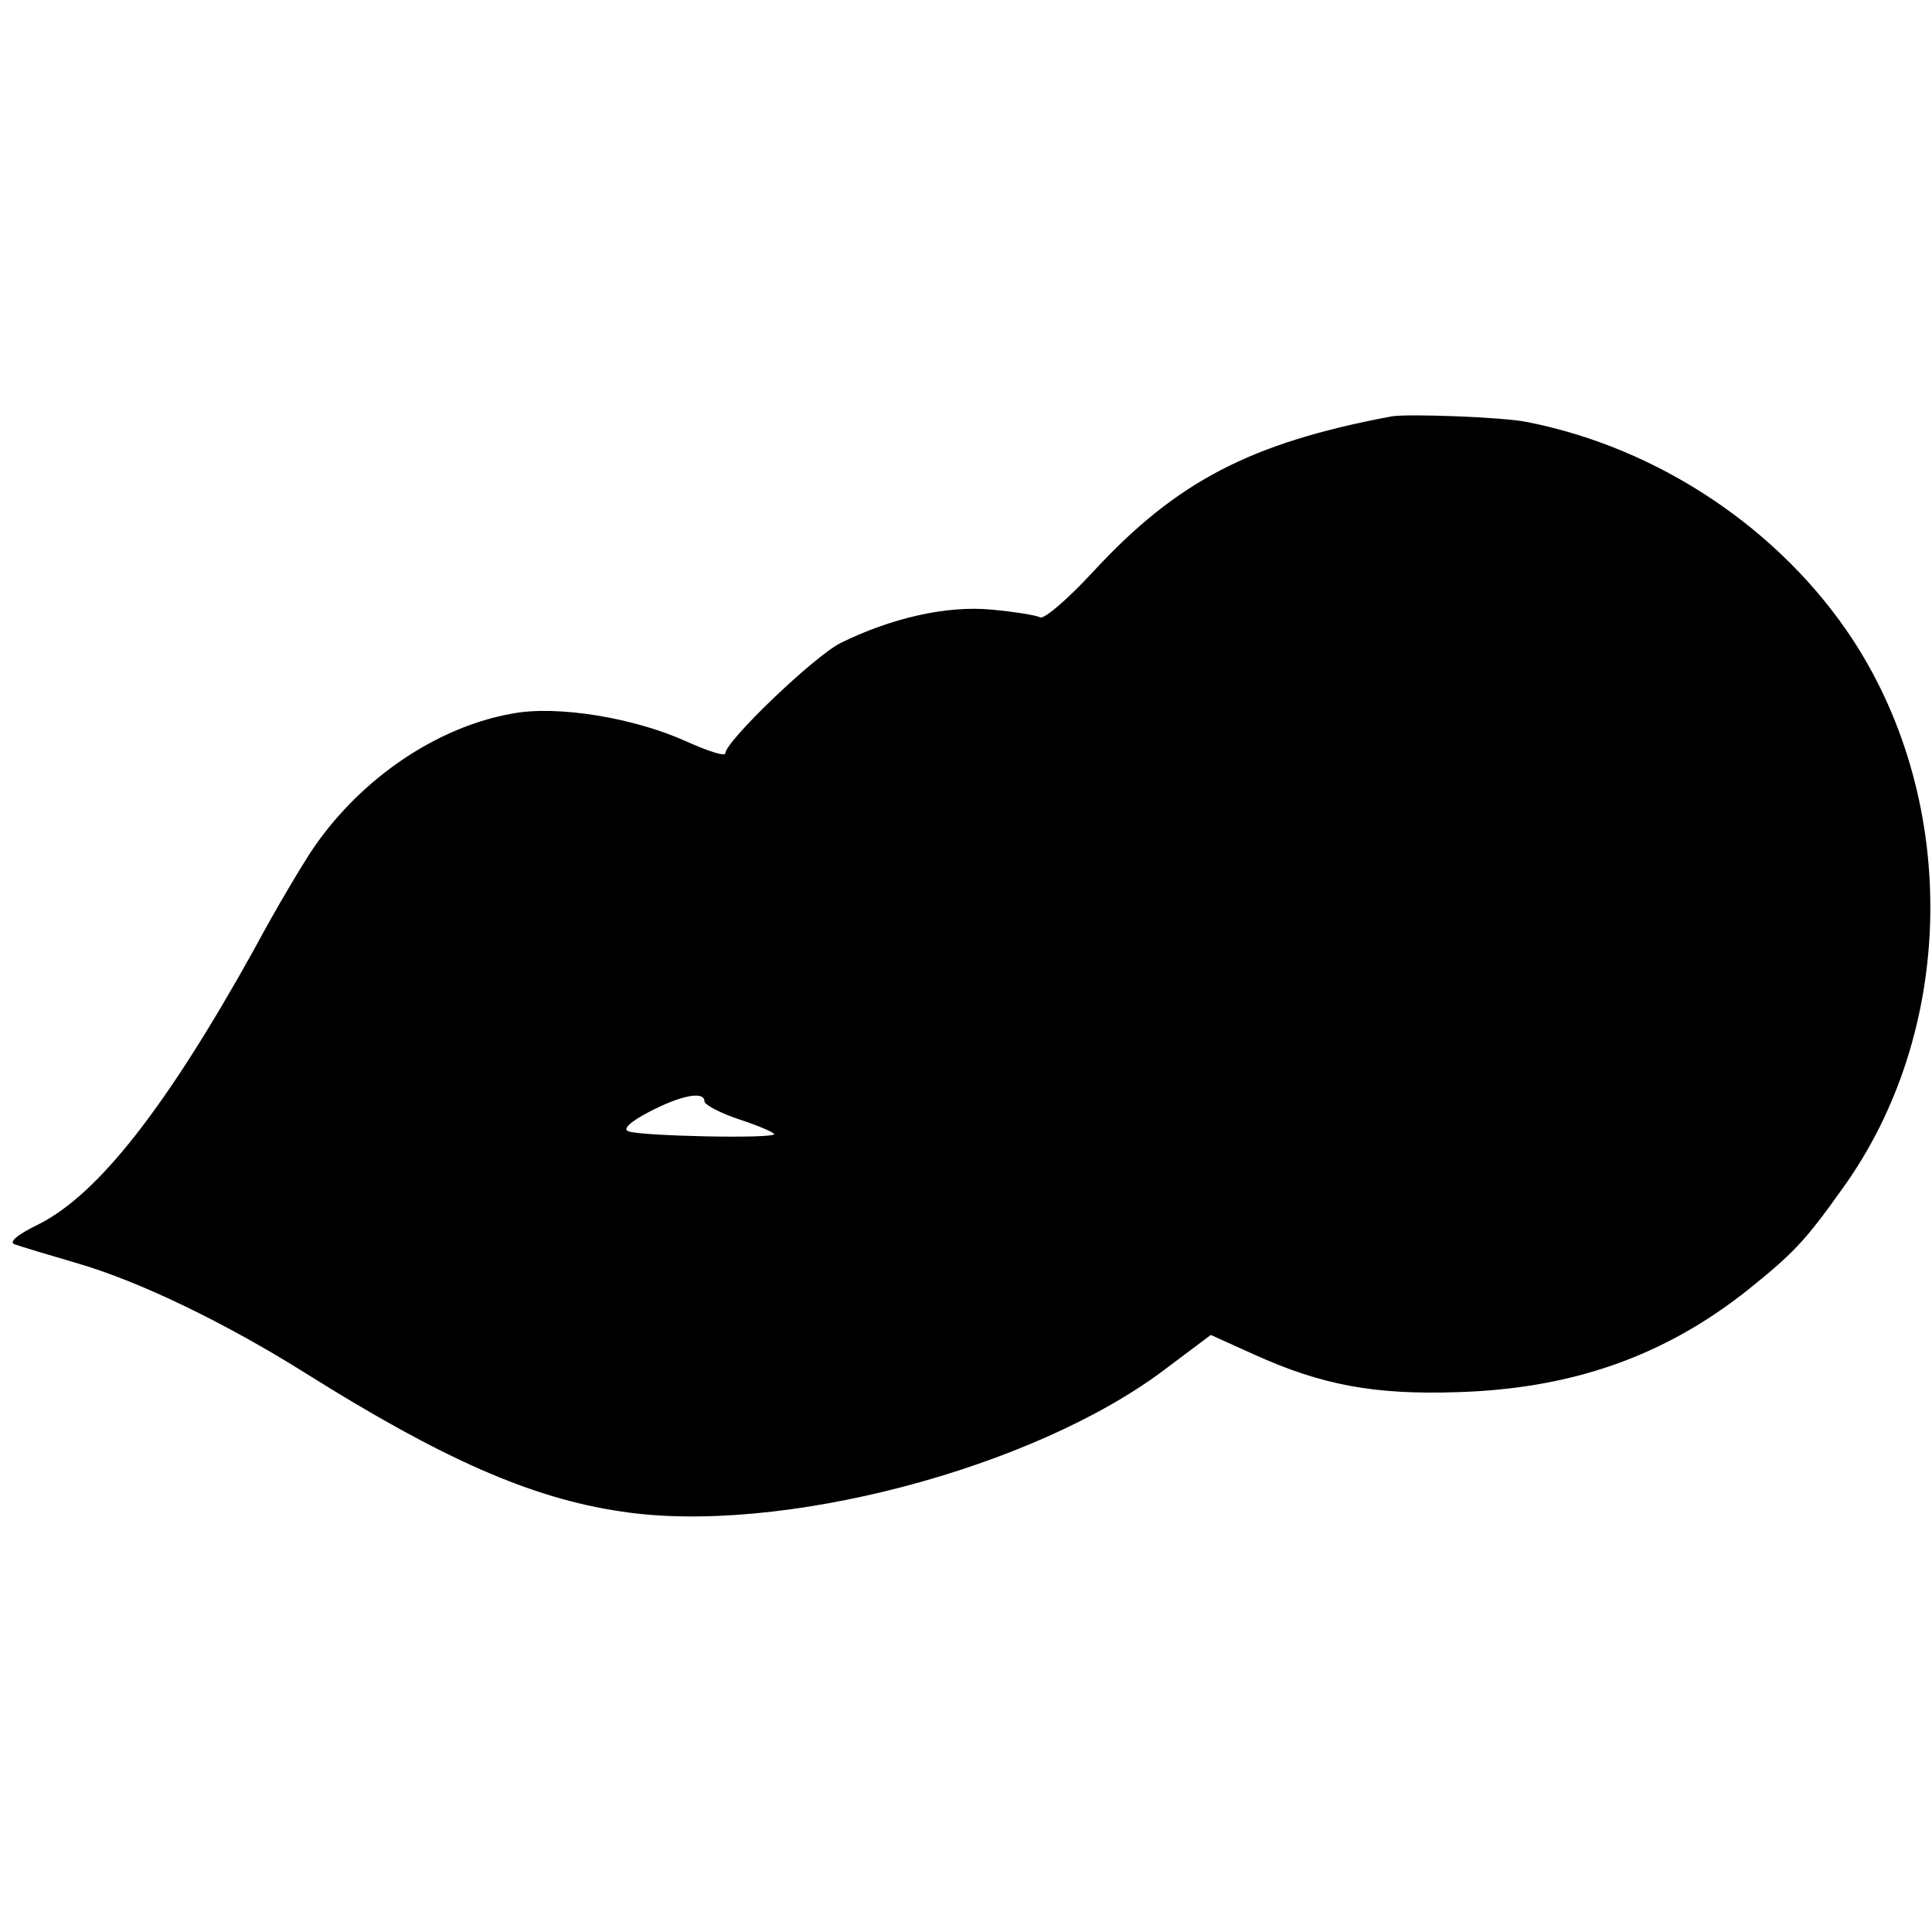 <?xml version="1.0" standalone="no"?>
<!DOCTYPE svg PUBLIC "-//W3C//DTD SVG 20010904//EN"
 "http://www.w3.org/TR/2001/REC-SVG-20010904/DTD/svg10.dtd">
<svg version="1.0" xmlns="http://www.w3.org/2000/svg"
 width="277pt" height="277pt" viewBox="0 0 277 277"
 preserveAspectRatio="xMidYMid meet">
<g transform="translate(0,277) scale(0.1,-0.1)"
fill="#000000" stroke="none">
<path d="M1995 2173 c-202 -38 -308 -93 -428 -223 -37 -40 -71 -69 -76 -65 -6
3 -37 8 -70 11 -64 6 -143 -12 -216 -48 -39 -20 -165 -141 -165 -158 0 -5 -25
3 -56 17 -75 34 -185 52 -249 40 -108 -19 -216 -92 -285 -192 -15 -22 -54 -87
-85 -145 -126 -227 -224 -352 -309 -395 -31 -15 -44 -26 -35 -29 8 -3 48 -15
89 -27 90 -26 214 -86 330 -159 193 -121 321 -178 450 -197 226 -35 593 61
782 205 l64 48 62 -28 c97 -44 173 -58 292 -54 165 5 296 52 414 145 66 53 83
70 137 146 163 225 169 552 16 787 -104 159 -279 276 -468 313 -34 7 -170 12
-194 8z m-985 -982 c0 -5 23 -17 50 -26 28 -9 50 -19 50 -21 0 -7 -191 -3
-209 4 -9 3 3 14 30 28 46 24 79 30 79 15z"/>
</g>
</svg>

